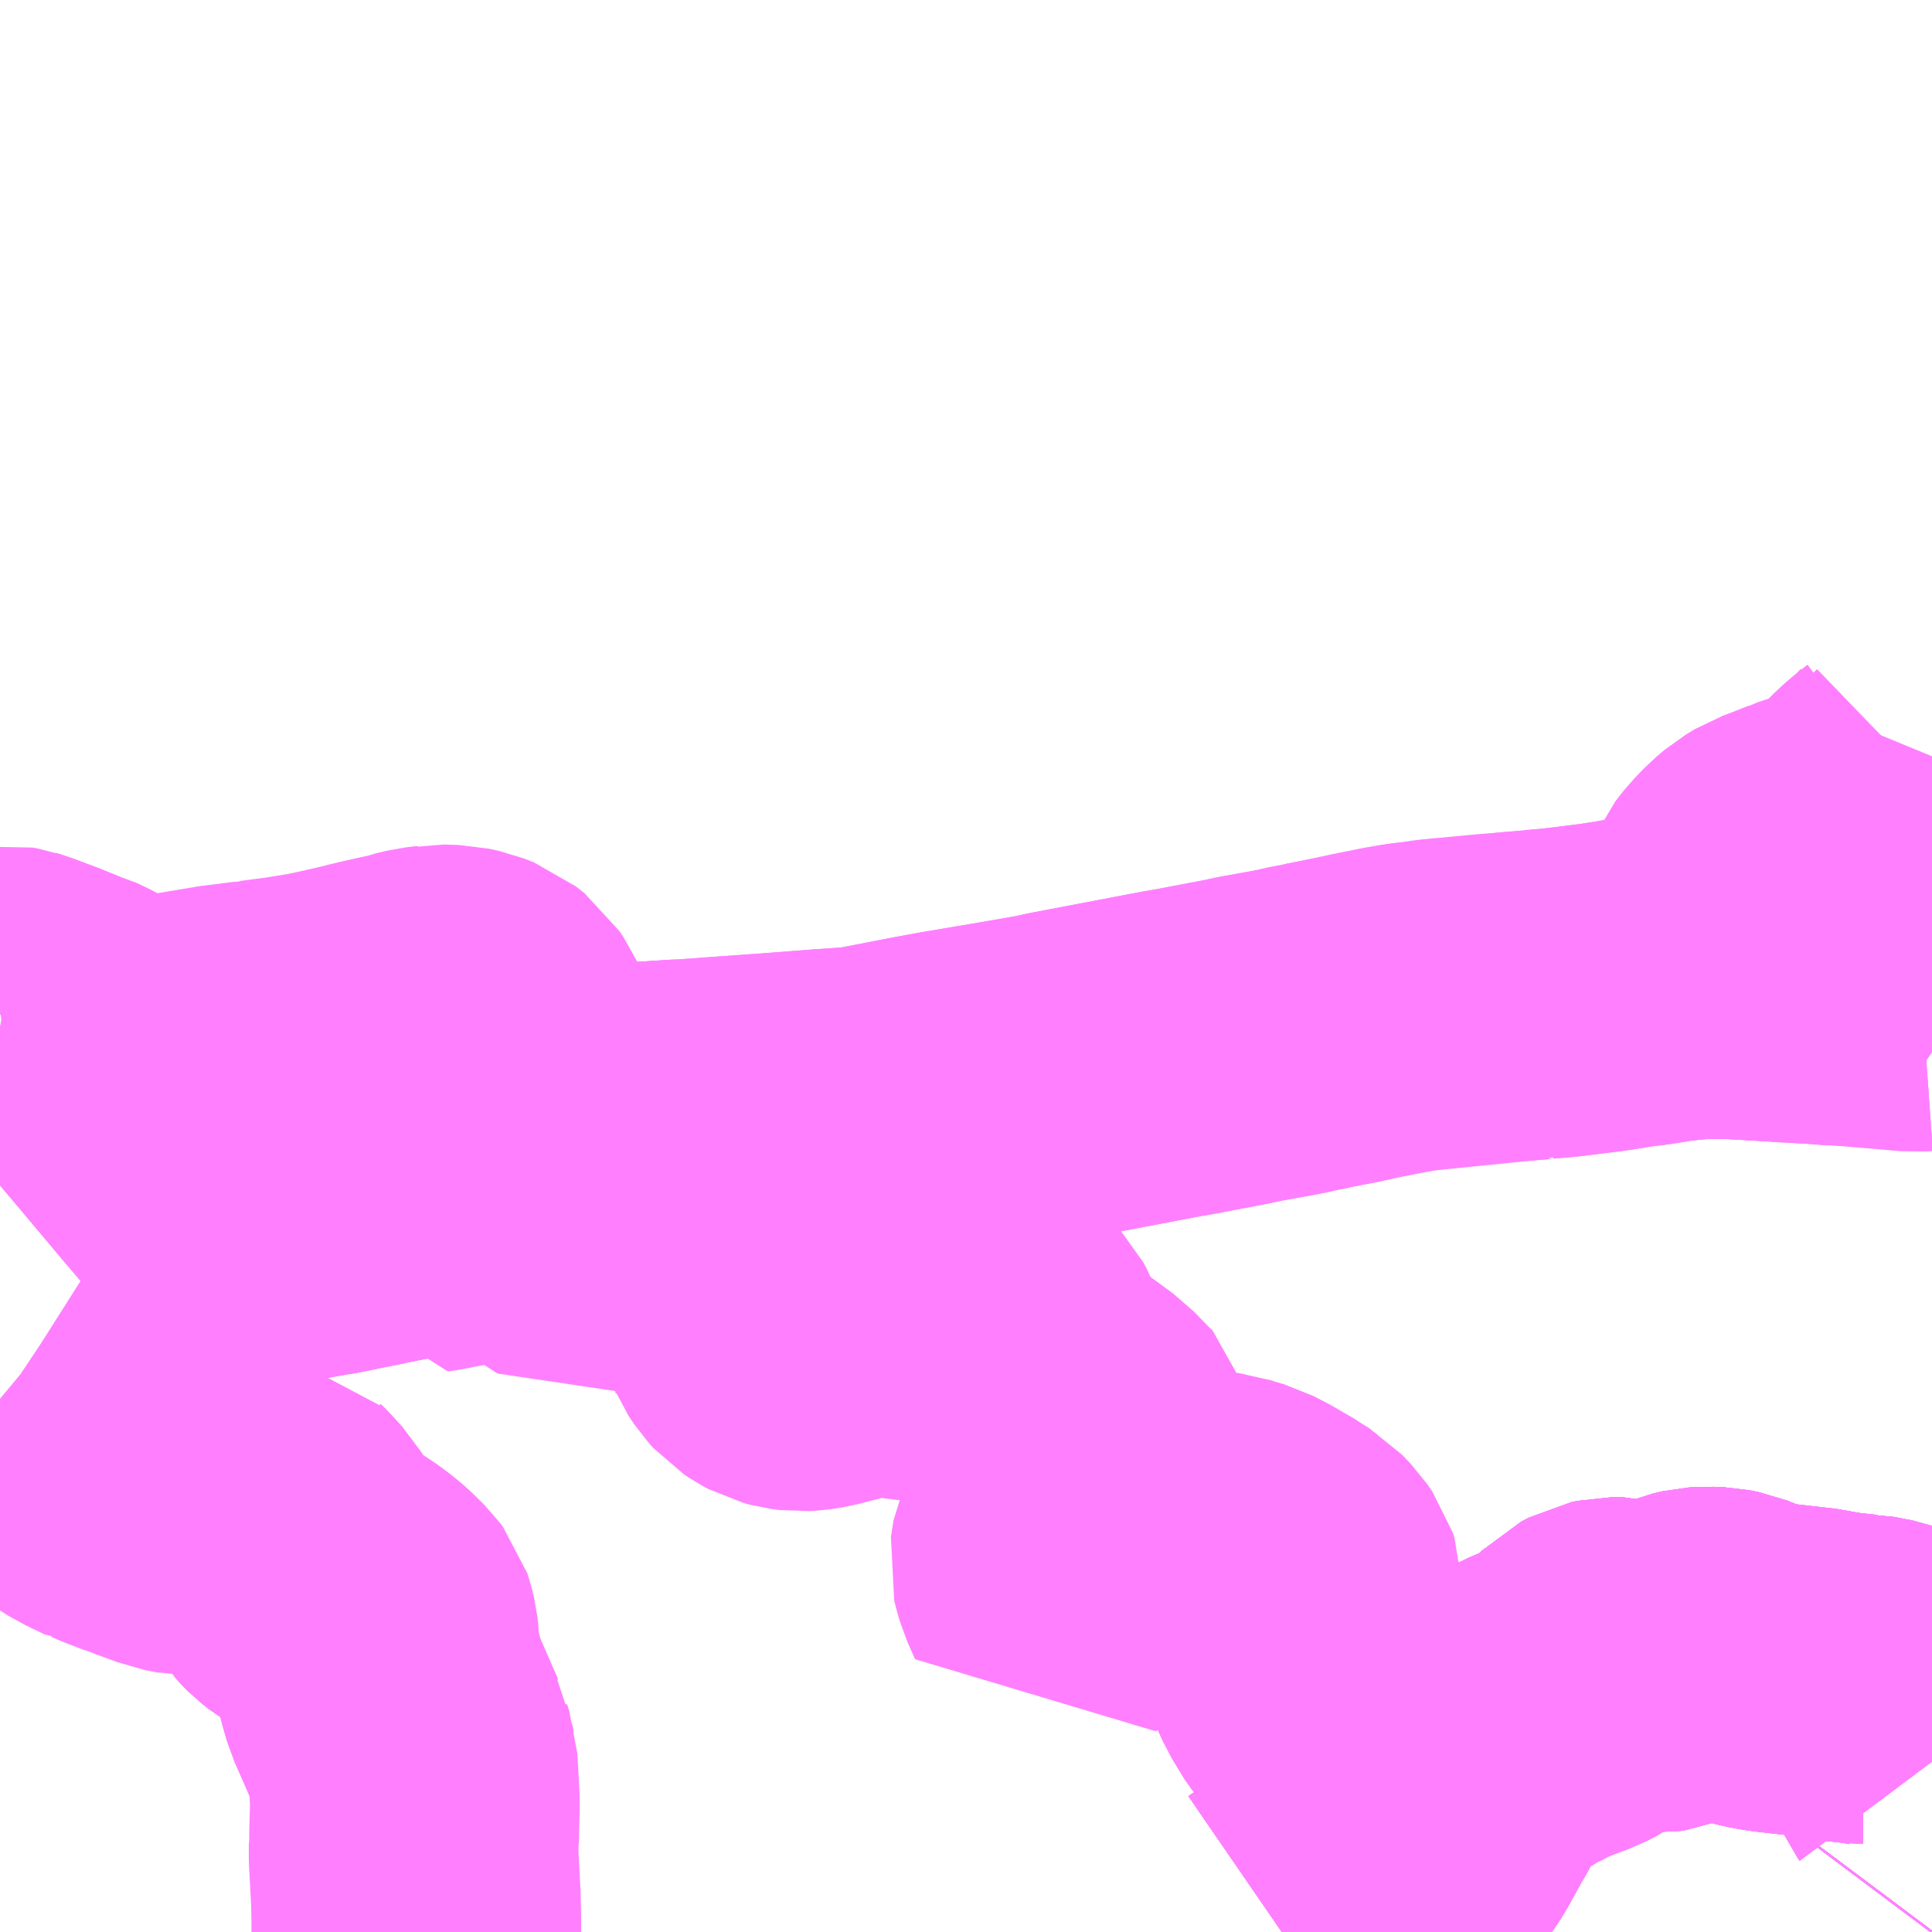 <?xml version="1.0" encoding="UTF-8"?>
<svg  xmlns="http://www.w3.org/2000/svg" xmlns:xlink="http://www.w3.org/1999/xlink" xmlns:go="http://purl.org/svgmap/profile" property="N07_001,N07_002,N07_003,N07_004,N07_005,N07_006,N07_007" viewBox="13341.797 -3357.422 4.395 4.395" go:dataArea="13341.796875 -3357.421875 4.39453125 4.39453125" >
<globalCoordinateSystem srsName="http://purl.org/crs/84" transform="matrix(100.0,0.0,0.0,-100.0,0.0,0.0)" />
<defs>
 <g id="p0" >
  <circle cx="0.0" cy="0.0" r="3" stroke="green" stroke-width="0.75" vector-effect="non-scaling-stroke" />
 </g>
</defs>
<g fill="none" fill-rule="evenodd" stroke="#FF00FF" stroke-width="0.75" opacity="0.5" vector-effect="non-scaling-stroke" stroke-linejoin="bevel" >
<path content="1,JR四国バス（株）,高知エクスプレス号　高知⇔神戸・大阪・京都,7.0,7.0,7.0," xlink:title="1" d="M13346.188,-3353.027L13346.191,-3353.031"/>
<path content="1,土佐電ドリームサービス（株）,西バイパス線,4.0,4.0,4.0," xlink:title="1" d="M13345.732,-3355.206L13345.724,-3355.206L13345.687,-3355.206L13345.686,-3355.206"/>
<path content="1,土佐電ドリームサービス（株）,西バイパス線,4.0,4.0,4.0," xlink:title="1" d="M13345.732,-3355.206L13345.738,-3355.23L13345.746,-3355.274L13345.747,-3355.285L13345.752,-3355.307L13345.755,-3355.326L13345.757,-3355.335L13345.761,-3355.351L13345.766,-3355.362L13345.771,-3355.373L13345.777,-3355.381L13345.785,-3355.391L13345.807,-3355.414L13345.826,-3355.43L13345.846,-3355.442L13345.865,-3355.449L13345.913,-3355.468L13345.915,-3355.469L13345.927,-3355.473L13345.996,-3355.492L13346.017,-3355.501L13346.036,-3355.517L13346.053,-3355.535L13346.099,-3355.581L13346.115,-3355.595L13346.13,-3355.607L13346.134,-3355.61L13346.155,-3355.631L13346.168,-3355.645L13346.17,-3355.65L13346.177,-3355.668L13346.191,-3355.702"/>
<path content="1,土佐電ドリームサービス（株）,西バイパス線,4.0,4.0,4.0," xlink:title="1" d="M13346.191,-3355.63L13346.162,-3355.602L13346.147,-3355.588L13346.14,-3355.58L13346.1,-3355.541L13346.082,-3355.521L13346.055,-3355.488L13346.051,-3355.483L13346.04,-3355.467L13346,-3355.41L13345.937,-3355.317L13345.926,-3355.3L13345.913,-3355.283L13345.896,-3355.259L13345.894,-3355.256L13345.889,-3355.249L13345.854,-3355.199L13345.732,-3355.206"/>
<path content="1,土佐電気鉄道（株）,伊野・岩目地・駅・イオン・北秦泉寺線,17.5,22.0,22.0," xlink:title="1" d="M13341.797,-3355.115L13341.8,-3355.119L13341.806,-3355.121L13341.815,-3355.123L13341.821,-3355.121L13341.828,-3355.119L13341.865,-3355.105L13341.884,-3355.098L13341.931,-3355.079L13341.946,-3355.075L13341.977,-3355.06L13342.003,-3355.045L13342.032,-3355.026L13342.05,-3355.011L13342.078,-3354.974L13342.221,-3354.804L13342.25,-3354.77L13342.283,-3354.731L13342.296,-3354.717L13342.321,-3354.69L13342.331,-3354.682L13342.345,-3354.67L13342.353,-3354.665L13342.363,-3354.661L13342.376,-3354.656L13342.392,-3354.653L13342.433,-3354.65L13342.445,-3354.651L13342.466,-3354.655L13342.552,-3354.67L13342.654,-3354.691L13342.729,-3354.706L13342.754,-3354.713L13342.774,-3354.719L13342.835,-3354.739L13342.875,-3354.755L13342.892,-3354.762L13342.952,-3354.784L13342.997,-3354.8L13343.027,-3354.812L13343.114,-3354.847L13343.122,-3354.849L13343.203,-3354.854L13343.213,-3354.855L13343.274,-3354.86L13343.339,-3354.864L13343.352,-3354.865L13343.361,-3354.865L13343.442,-3354.871L13343.442,-3354.871L13343.554,-3354.879L13343.555,-3354.879L13343.67,-3354.888L13343.744,-3354.893L13343.759,-3354.894L13343.898,-3354.921L13343.958,-3354.932L13344.071,-3354.951L13344.181,-3354.97L13344.212,-3354.977L13344.464,-3355.025L13344.488,-3355.029L13344.604,-3355.051L13344.642,-3355.059L13344.714,-3355.072L13344.74,-3355.077L13344.756,-3355.081L13344.792,-3355.088L13344.795,-3355.089L13344.922,-3355.115L13345.007,-3355.131L13345.255,-3355.156L13345.292,-3355.159L13345.296,-3355.159L13345.299,-3355.16L13345.346,-3355.164L13345.442,-3355.176L13345.481,-3355.182L13345.489,-3355.184L13345.539,-3355.19L13345.571,-3355.195L13345.595,-3355.199L13345.662,-3355.206L13345.686,-3355.206L13345.687,-3355.206L13345.724,-3355.206L13345.732,-3355.206L13345.854,-3355.199L13345.864,-3355.198L13345.884,-3355.197L13345.936,-3355.194L13345.974,-3355.191L13345.987,-3355.191L13346.153,-3355.177L13346.167,-3355.178L13346.191,-3355.172"/>
<path content="1,小田急シティバス（株）,しまんとエクスプレス号,0.1,0.1,0.1," xlink:title="1" d="M13346.188,-3353.027L13346.191,-3353.031"/>
<path content="1,小田急バス（株）,しまんとエクスプレス号,1.0,1.0,1.0," xlink:title="1" d="M13346.188,-3353.027L13346.191,-3353.031"/>
<path content="1,近鉄バス（株）,京都・大阪・神戸⇔中村・宿毛,2.0,2.0,2.0," xlink:title="1" d="M13346.188,-3353.027L13346.191,-3353.031"/>
<path content="1,高知県交通（株）,みませ,2.2,2.2,2.2," xlink:title="1" d="M13344.729,-3353.038L13344.713,-3353.027"/>
<path content="1,高知県交通（株）,みませ,2.2,2.2,2.2," xlink:title="1" d="M13344.955,-3353.187L13344.856,-3353.121L13344.846,-3353.114L13344.783,-3353.075L13344.729,-3353.038"/>
<path content="1,高知県交通（株）,みませ,2.2,2.2,2.2," xlink:title="1" d="M13344.955,-3353.187L13344.981,-3353.161L13345.006,-3353.135L13345.029,-3353.112L13345.08,-3353.06L13345.081,-3353.059L13345.113,-3353.027M13344.739,-3353.027L13344.729,-3353.038"/>
<path content="1,高知県交通（株）,みませ,2.2,2.2,2.2," xlink:title="1" d="M13346.191,-3353.414L13346.188,-3353.418L13346.185,-3353.425L13346.179,-3353.454L13346.176,-3353.482L13346.167,-3353.524L13346.162,-3353.541L13346.159,-3353.546L13346.156,-3353.55L13346.146,-3353.561L13346.135,-3353.57L13346.104,-3353.585L13346.076,-3353.595L13346.035,-3353.603L13346.027,-3353.603L13345.981,-3353.608L13345.948,-3353.613L13345.931,-3353.617L13345.888,-3353.622L13345.835,-3353.628L13345.81,-3353.632L13345.783,-3353.638L13345.759,-3353.646L13345.734,-3353.656L13345.724,-3353.66L13345.704,-3353.664L13345.679,-3353.665L13345.663,-3353.664L13345.641,-3353.659L13345.615,-3353.648L13345.601,-3353.641L13345.579,-3353.632L13345.571,-3353.629L13345.559,-3353.627L13345.543,-3353.628L13345.537,-3353.628L13345.516,-3353.633L13345.489,-3353.641L13345.464,-3353.641L13345.45,-3353.638L13345.433,-3353.629L13345.428,-3353.624L13345.411,-3353.593L13345.397,-3353.581L13345.372,-3353.568L13345.331,-3353.553L13345.284,-3353.533L13345.255,-3353.516L13345.246,-3353.513L13345.219,-3353.496L13345.202,-3353.489L13345.187,-3353.485L13345.178,-3353.479L13345.173,-3353.475L13345.162,-3353.466L13345.141,-3353.448L13345.121,-3353.421L13345.08,-3353.345L13345.071,-3353.33L13345.034,-3353.263L13345.024,-3353.248L13345.011,-3353.231L13344.998,-3353.218L13344.992,-3353.214L13344.971,-3353.198L13344.955,-3353.187"/>
<path content="1,高知県交通（株）,天王ニュータウン,3.3,2.5,2.5," xlink:title="1" d="M13344.729,-3353.038L13344.713,-3353.027"/>
<path content="1,高知県交通（株）,天王ニュータウン,3.3,2.5,2.5," xlink:title="1" d="M13344.729,-3353.038L13344.739,-3353.027M13345.113,-3353.027L13345.081,-3353.059L13345.08,-3353.06L13345.029,-3353.112L13345.006,-3353.135L13344.981,-3353.161L13344.955,-3353.187"/>
<path content="1,高知県交通（株）,天王ニュータウン,3.3,2.5,2.5," xlink:title="1" d="M13344.955,-3353.187L13344.856,-3353.121L13344.846,-3353.114L13344.783,-3353.075L13344.729,-3353.038"/>
<path content="1,高知県交通（株）,天王ニュータウン,3.3,2.5,2.5," xlink:title="1" d="M13346.191,-3353.414L13346.188,-3353.418L13346.185,-3353.425L13346.179,-3353.454L13346.176,-3353.482L13346.167,-3353.524L13346.162,-3353.541L13346.159,-3353.546L13346.156,-3353.55L13346.146,-3353.561L13346.135,-3353.57L13346.104,-3353.585L13346.076,-3353.595L13346.035,-3353.603L13346.027,-3353.603L13345.981,-3353.608L13345.948,-3353.613L13345.931,-3353.617L13345.888,-3353.622L13345.835,-3353.628L13345.81,-3353.632L13345.783,-3353.638L13345.759,-3353.646L13345.734,-3353.656L13345.724,-3353.66L13345.704,-3353.664L13345.679,-3353.665L13345.663,-3353.664L13345.641,-3353.659L13345.615,-3353.648L13345.601,-3353.641L13345.579,-3353.632L13345.571,-3353.629L13345.559,-3353.627L13345.543,-3353.628L13345.537,-3353.628L13345.516,-3353.633L13345.489,-3353.641L13345.464,-3353.641L13345.45,-3353.638L13345.433,-3353.629L13345.428,-3353.624L13345.411,-3353.593L13345.397,-3353.581L13345.372,-3353.568L13345.331,-3353.553L13345.284,-3353.533L13345.255,-3353.516L13345.246,-3353.513L13345.219,-3353.496L13345.202,-3353.489L13345.187,-3353.485L13345.178,-3353.479L13345.173,-3353.475L13345.162,-3353.466L13345.141,-3353.448L13345.121,-3353.421L13345.08,-3353.345L13345.071,-3353.33L13345.034,-3353.263L13345.024,-3353.248L13345.011,-3353.231L13344.998,-3353.218L13344.992,-3353.214L13344.971,-3353.198L13344.955,-3353.187"/>
<path content="1,高知県交通（株）,市野々,1.7,1.4,1.2," xlink:title="1" d="M13344.713,-3353.027L13344.729,-3353.038L13344.783,-3353.075L13344.846,-3353.114L13344.856,-3353.121L13344.955,-3353.187L13344.971,-3353.198L13344.992,-3353.214L13344.998,-3353.218L13345.011,-3353.231L13345.024,-3353.248L13345.034,-3353.263L13345.071,-3353.33L13345.08,-3353.345L13345.121,-3353.421L13345.141,-3353.448L13345.162,-3353.466L13345.173,-3353.475L13345.178,-3353.479L13345.187,-3353.485L13345.202,-3353.489L13345.219,-3353.496L13345.246,-3353.513L13345.255,-3353.516L13345.284,-3353.533L13345.331,-3353.553L13345.372,-3353.568L13345.397,-3353.581L13345.411,-3353.593L13345.428,-3353.624L13345.433,-3353.629L13345.45,-3353.638L13345.464,-3353.641L13345.489,-3353.641L13345.516,-3353.633L13345.537,-3353.628L13345.543,-3353.628L13345.559,-3353.627L13345.571,-3353.629L13345.579,-3353.632L13345.601,-3353.641L13345.615,-3353.648L13345.641,-3353.659L13345.663,-3353.664L13345.679,-3353.665L13345.704,-3353.664L13345.724,-3353.66L13345.734,-3353.656L13345.759,-3353.646L13345.783,-3353.638L13345.81,-3353.632L13345.835,-3353.628L13345.888,-3353.622L13345.931,-3353.617L13345.948,-3353.613L13345.981,-3353.608L13346.027,-3353.603L13346.035,-3353.603L13346.076,-3353.595L13346.104,-3353.585L13346.135,-3353.57L13346.146,-3353.561L13346.156,-3353.55L13346.159,-3353.546L13346.162,-3353.541L13346.167,-3353.524L13346.176,-3353.482L13346.179,-3353.454L13346.185,-3353.425L13346.188,-3353.418L13346.191,-3353.414"/>
<path content="1,高知県交通（株）,高岡,1.7,1.8,1.7," xlink:title="1" d="M13344.729,-3353.038L13344.713,-3353.027"/>
<path content="1,高知県交通（株）,高岡,1.7,1.8,1.7," xlink:title="1" d="M13344.729,-3353.038L13344.739,-3353.027M13345.113,-3353.027L13345.081,-3353.059L13345.08,-3353.06L13345.029,-3353.112L13345.006,-3353.135L13344.981,-3353.161L13344.955,-3353.187"/>
<path content="1,高知県交通（株）,高岡,1.7,1.8,1.7," xlink:title="1" d="M13344.955,-3353.187L13344.856,-3353.121L13344.846,-3353.114L13344.783,-3353.075L13344.729,-3353.038"/>
<path content="1,高知県交通（株）,高岡,1.7,1.8,1.7," xlink:title="1" d="M13346.191,-3353.414L13346.188,-3353.418L13346.185,-3353.425L13346.179,-3353.454L13346.176,-3353.482L13346.167,-3353.524L13346.162,-3353.541L13346.159,-3353.546L13346.156,-3353.55L13346.146,-3353.561L13346.135,-3353.57L13346.104,-3353.585L13346.076,-3353.595L13346.035,-3353.603L13346.027,-3353.603L13345.981,-3353.608L13345.948,-3353.613L13345.931,-3353.617L13345.888,-3353.622L13345.835,-3353.628L13345.81,-3353.632L13345.783,-3353.638L13345.759,-3353.646L13345.734,-3353.656L13345.724,-3353.66L13345.704,-3353.664L13345.679,-3353.665L13345.663,-3353.664L13345.641,-3353.659L13345.615,-3353.648L13345.601,-3353.641L13345.579,-3353.632L13345.571,-3353.629L13345.559,-3353.627L13345.543,-3353.628L13345.537,-3353.628L13345.516,-3353.633L13345.489,-3353.641L13345.464,-3353.641L13345.45,-3353.638L13345.433,-3353.629L13345.428,-3353.624L13345.411,-3353.593L13345.397,-3353.581L13345.372,-3353.568L13345.331,-3353.553L13345.284,-3353.533L13345.255,-3353.516L13345.246,-3353.513L13345.219,-3353.496L13345.202,-3353.489L13345.187,-3353.485L13345.178,-3353.479L13345.173,-3353.475L13345.162,-3353.466L13345.141,-3353.448L13345.121,-3353.421L13345.08,-3353.345L13345.071,-3353.33L13345.034,-3353.263L13345.024,-3353.248L13345.011,-3353.231L13344.998,-3353.218L13344.992,-3353.214L13344.971,-3353.198L13344.955,-3353.187"/>
<path content="1,高知県交通（株）,高岡（土佐道路）,2.8,1.7,1.7," xlink:title="1" d="M13344.713,-3353.027L13344.729,-3353.038"/>
<path content="1,高知県交通（株）,高岡（土佐道路）,2.8,1.7,1.7," xlink:title="1" d="M13344.729,-3353.038L13344.783,-3353.075L13344.846,-3353.114L13344.856,-3353.121L13344.955,-3353.187"/>
<path content="1,高知県交通（株）,高岡（土佐道路）,2.8,1.7,1.7," xlink:title="1" d="M13344.955,-3353.187L13344.981,-3353.161L13345.006,-3353.135L13345.029,-3353.112L13345.08,-3353.06L13345.081,-3353.059L13345.113,-3353.027M13344.739,-3353.027L13344.729,-3353.038"/>
<path content="1,高知県交通（株）,高岡（土佐道路）,2.8,1.7,1.7," xlink:title="1" d="M13344.955,-3353.187L13344.971,-3353.198L13344.992,-3353.214L13344.998,-3353.218L13345.011,-3353.231L13345.024,-3353.248L13345.034,-3353.263L13345.071,-3353.33L13345.08,-3353.345L13345.121,-3353.421L13345.141,-3353.448L13345.162,-3353.466L13345.173,-3353.475L13345.178,-3353.479L13345.187,-3353.485L13345.202,-3353.489L13345.219,-3353.496L13345.246,-3353.513L13345.255,-3353.516L13345.284,-3353.533L13345.331,-3353.553L13345.372,-3353.568L13345.397,-3353.581L13345.411,-3353.593L13345.428,-3353.624L13345.433,-3353.629L13345.45,-3353.638L13345.464,-3353.641L13345.489,-3353.641L13345.516,-3353.633L13345.537,-3353.628L13345.543,-3353.628L13345.559,-3353.627L13345.571,-3353.629L13345.579,-3353.632L13345.601,-3353.641L13345.615,-3353.648L13345.641,-3353.659L13345.663,-3353.664L13345.679,-3353.665L13345.704,-3353.664L13345.724,-3353.66L13345.734,-3353.656L13345.759,-3353.646L13345.783,-3353.638L13345.81,-3353.632L13345.835,-3353.628L13345.888,-3353.622L13345.931,-3353.617L13345.948,-3353.613L13345.981,-3353.608L13346.027,-3353.603L13346.035,-3353.603L13346.076,-3353.595L13346.104,-3353.585L13346.135,-3353.57L13346.146,-3353.561L13346.156,-3353.55L13346.159,-3353.546L13346.162,-3353.541L13346.167,-3353.524L13346.176,-3353.482L13346.179,-3353.454L13346.185,-3353.425L13346.188,-3353.418L13346.191,-3353.414"/>
<path content="1,高知西南交通（株）,しまんとブルーライナー　京都線,1.0,1.0,1.0," xlink:title="1" d="M13346.188,-3353.027L13346.191,-3353.031"/>
<path content="1,高知西南交通（株）,しまんとブルーライナー　大阪線,1.0,1.0,1.0," xlink:title="1" d="M13346.188,-3353.027L13346.191,-3353.031"/>
<path content="1,（株）県交北部交通,吾北柳の瀬,2.5,2.5,2.5," xlink:title="1" d="M13341.797,-3355.124L13341.804,-3355.125L13341.815,-3355.123L13341.821,-3355.121L13341.828,-3355.119L13341.865,-3355.105L13341.884,-3355.098L13341.931,-3355.079L13341.977,-3355.06L13342.003,-3355.045L13342.032,-3355.026L13342.05,-3355.011L13342.078,-3354.974L13342.154,-3354.885L13342.196,-3354.835L13342.221,-3354.804L13342.25,-3354.77L13342.283,-3354.731L13342.296,-3354.717L13342.321,-3354.69L13342.331,-3354.682L13342.345,-3354.67L13342.353,-3354.665L13342.363,-3354.661L13342.376,-3354.656L13342.392,-3354.653L13342.433,-3354.65L13342.445,-3354.651L13342.466,-3354.655L13342.497,-3354.661L13342.552,-3354.67L13342.588,-3354.678L13342.633,-3354.686L13342.654,-3354.691L13342.729,-3354.706L13342.754,-3354.713L13342.774,-3354.719L13342.835,-3354.739L13342.875,-3354.755L13342.892,-3354.762L13342.902,-3354.765L13342.929,-3354.775L13342.952,-3354.784L13342.975,-3354.792L13342.997,-3354.8L13343.027,-3354.812L13343.114,-3354.847L13343.122,-3354.849L13343.203,-3354.854L13343.213,-3354.855L13343.274,-3354.86L13343.339,-3354.864L13343.352,-3354.865L13343.361,-3354.865L13343.442,-3354.871L13343.442,-3354.871L13343.554,-3354.879L13343.555,-3354.879L13343.67,-3354.888L13343.744,-3354.893L13343.759,-3354.894L13343.898,-3354.921L13343.958,-3354.932L13344.071,-3354.951L13344.181,-3354.97L13344.212,-3354.977L13344.464,-3355.025L13344.488,-3355.029L13344.604,-3355.051L13344.642,-3355.059L13344.714,-3355.072L13344.74,-3355.077L13344.756,-3355.081L13344.792,-3355.088L13344.795,-3355.089L13344.853,-3355.1L13344.876,-3355.105L13344.911,-3355.113L13344.922,-3355.115L13344.965,-3355.124L13345.007,-3355.131L13345.007,-3355.131L13345.039,-3355.135L13345.066,-3355.139L13345.183,-3355.15L13345.255,-3355.156L13345.292,-3355.159L13345.296,-3355.159L13345.299,-3355.16L13345.346,-3355.164L13345.442,-3355.176L13345.481,-3355.182L13345.489,-3355.184L13345.539,-3355.19L13345.571,-3355.195L13345.595,-3355.199L13345.662,-3355.206L13345.686,-3355.206L13345.687,-3355.206L13345.724,-3355.206L13345.732,-3355.206L13345.854,-3355.199L13345.864,-3355.198L13345.884,-3355.197L13345.936,-3355.194L13345.974,-3355.191L13345.987,-3355.191L13346.074,-3355.186L13346.153,-3355.177L13346.167,-3355.178L13346.191,-3355.172"/>
<path content="3,いの町,伊野循環線,3.0,2.5,2.5," xlink:title="3" d="M13344.713,-3353.027L13344.729,-3353.038L13344.783,-3353.075L13344.846,-3353.114L13344.856,-3353.121L13344.955,-3353.187"/>
<path content="3,いの町,伊野循環線,3.0,2.5,2.5," xlink:title="3" d="M13345.08,-3353.06L13345.081,-3353.059L13345.113,-3353.027M13345.031,-3353.027L13345.056,-3353.043L13345.064,-3353.048L13345.075,-3353.057L13345.08,-3353.06"/>
<path content="3,いの町,伊野循環線,3.0,2.5,2.5," xlink:title="3" d="M13344.955,-3353.187L13344.981,-3353.161L13345.006,-3353.135L13345.029,-3353.112L13345.08,-3353.06"/>
<path content="3,いの町,伊野循環線,3.0,2.5,2.5," xlink:title="3" d="M13344.955,-3353.187L13344.971,-3353.198L13344.992,-3353.214L13344.998,-3353.218L13345.011,-3353.231L13345.024,-3353.248L13345.034,-3353.263L13345.071,-3353.33L13345.08,-3353.345L13345.121,-3353.421L13345.141,-3353.448L13345.162,-3353.466L13345.173,-3353.475L13345.178,-3353.479L13345.171,-3353.483L13345.156,-3353.483L13345.12,-3353.487L13345.043,-3353.501L13345.012,-3353.506L13345.001,-3353.508L13344.976,-3353.51L13344.91,-3353.512L13344.896,-3353.511L13344.883,-3353.51L13344.876,-3353.508L13344.872,-3353.504L13344.854,-3353.526L13344.837,-3353.548L13344.831,-3353.553L13344.819,-3353.56L13344.817,-3353.563L13344.812,-3353.569L13344.784,-3353.615L13344.774,-3353.637L13344.762,-3353.674L13344.76,-3353.68L13344.754,-3353.71L13344.75,-3353.729L13344.75,-3353.734L13344.751,-3353.785L13344.75,-3353.8L13344.75,-3353.805L13344.746,-3353.817L13344.735,-3353.833L13344.715,-3353.854L13344.697,-3353.865L13344.692,-3353.869L13344.642,-3353.898L13344.613,-3353.913L13344.589,-3353.92L13344.571,-3353.926L13344.546,-3353.929L13344.513,-3353.929L13344.472,-3353.928L13344.456,-3353.928L13344.425,-3353.923L13344.405,-3353.918L13344.362,-3353.897L13344.33,-3353.878L13344.311,-3353.864L13344.308,-3353.863L13344.305,-3353.86L13344.242,-3353.811L13344.222,-3353.798L13344.215,-3353.814L13344.204,-3353.839L13344.199,-3353.856L13344.195,-3353.872L13344.197,-3353.886L13344.2,-3353.905L13344.211,-3353.928L13344.232,-3353.956L13344.268,-3354.004L13344.293,-3354.033L13344.305,-3354.055L13344.309,-3354.073L13344.309,-3354.085L13344.308,-3354.098L13344.302,-3354.115L13344.301,-3354.12L13344.288,-3354.132L13344.282,-3354.138L13344.244,-3354.177L13344.184,-3354.221L13344.147,-3354.249L13344.122,-3354.269L13344.106,-3354.288L13344.093,-3354.31L13344.075,-3354.359L13344.068,-3354.372L13344.056,-3354.385L13344.04,-3354.392L13344.02,-3354.394L13344.005,-3354.394L13343.942,-3354.38L13343.908,-3354.38L13343.867,-3354.384L13343.794,-3354.395L13343.775,-3354.394L13343.676,-3354.369L13343.653,-3354.363L13343.634,-3354.36L13343.617,-3354.359L13343.601,-3354.361L13343.586,-3354.365L13343.573,-3354.372L13343.561,-3354.38L13343.551,-3354.391L13343.539,-3354.409L13343.529,-3354.433L13343.517,-3354.454L13343.514,-3354.464L13343.513,-3354.465L13343.498,-3354.494L13343.471,-3354.556L13343.462,-3354.581L13343.467,-3354.587L13343.442,-3354.649L13343.438,-3354.66L13343.43,-3354.685"/>
<path content="3,いの町,伊野循環線,3.0,2.5,2.5," xlink:title="3" d="M13343.43,-3354.685L13343.261,-3354.648L13343.245,-3354.642L13343.13,-3354.621L13343.122,-3354.619L13343.117,-3354.622L13343.107,-3354.629L13343.099,-3354.639L13343.09,-3354.65L13343.083,-3354.657L13343.075,-3354.662L13343.055,-3354.671L13343.04,-3354.678L13342.981,-3354.703L13342.963,-3354.702L13342.958,-3354.702L13342.951,-3354.7L13342.917,-3354.699L13342.89,-3354.696L13342.873,-3354.693L13342.799,-3354.68L13342.781,-3354.676L13342.766,-3354.674L13342.754,-3354.713"/>
<path content="3,いの町,伊野循環線,3.0,2.5,2.5," xlink:title="3" d="M13343.43,-3354.685L13343.426,-3354.698L13343.418,-3354.722L13343.399,-3354.762L13343.394,-3354.773L13343.39,-3354.783L13343.387,-3354.789L13343.383,-3354.798L13343.377,-3354.813L13343.352,-3354.865L13343.339,-3354.864L13343.274,-3354.86L13343.213,-3354.855L13343.203,-3354.854L13343.122,-3354.849L13343.114,-3354.847L13343.027,-3354.812L13342.997,-3354.8"/>
<path content="3,いの町,伊野循環線,3.0,2.5,2.5," xlink:title="3" d="M13342.754,-3354.713L13342.729,-3354.706L13342.654,-3354.691L13342.552,-3354.67L13342.466,-3354.655L13342.445,-3354.651L13342.433,-3354.65L13342.392,-3354.653L13342.376,-3354.656L13342.363,-3354.661L13342.353,-3354.665L13342.345,-3354.67L13342.331,-3354.682L13342.321,-3354.69L13342.296,-3354.717L13342.283,-3354.731L13342.25,-3354.77L13342.221,-3354.804L13342.078,-3354.974L13342.072,-3354.985L13342.05,-3355.011"/>
<path content="3,いの町,伊野循環線,3.0,2.5,2.5," xlink:title="3" d="M13343.006,-3354.758L13342.997,-3354.8"/>
<path content="3,いの町,伊野循環線,3.0,2.5,2.5," xlink:title="3" d="M13342.997,-3354.8L13342.952,-3354.784L13342.892,-3354.762L13342.875,-3354.755L13342.835,-3354.739L13342.774,-3354.719L13342.754,-3354.713"/>
<path content="3,いの町,伊野循環線,3.0,2.5,2.5," xlink:title="3" d="M13342.997,-3354.8L13342.989,-3354.84L13342.978,-3354.875L13342.966,-3354.912L13342.957,-3354.935L13342.933,-3355.007L13342.924,-3355.028L13342.91,-3355.068L13342.904,-3355.081L13342.894,-3355.096L13342.875,-3355.111L13342.852,-3355.12L13342.829,-3355.125L13342.795,-3355.126L13342.79,-3355.125L13342.764,-3355.122L13342.739,-3355.116L13342.731,-3355.113L13342.655,-3355.096L13342.606,-3355.084L13342.558,-3355.073L13342.52,-3355.065L13342.452,-3355.054L13342.448,-3355.054L13342.444,-3355.053L13342.391,-3355.046L13342.388,-3355.046L13342.377,-3355.044L13342.305,-3355.035L13342.18,-3355.014L13342.159,-3355.01L13342.11,-3355.001L13342.09,-3354.999L13342.076,-3354.999L13342.05,-3355.011"/>
<path content="3,いの町,伊野循環線,3.0,2.5,2.5," xlink:title="3" d="M13342.05,-3355.011L13342.032,-3355.026L13342.003,-3355.045L13341.977,-3355.06L13341.946,-3355.075L13341.931,-3355.079L13341.884,-3355.098L13341.865,-3355.105L13341.828,-3355.119L13341.821,-3355.121L13341.815,-3355.123L13341.806,-3355.121L13341.8,-3355.119L13341.797,-3355.115M13341.797,-3354.24L13341.803,-3354.235L13341.806,-3354.233L13341.836,-3354.214L13341.855,-3354.201L13341.868,-3354.19L13341.87,-3354.187L13341.889,-3354.165L13341.93,-3354.126L13341.944,-3354.113L13341.954,-3354.105L13341.98,-3354.087L13341.987,-3354.082L13342.017,-3354.063L13342.061,-3354.042L13342.064,-3354.042L13342.08,-3354.035L13342.119,-3354.02L13342.133,-3354.016L13342.141,-3354.012L13342.185,-3353.996L13342.198,-3353.991L13342.224,-3353.986L13342.234,-3353.986L13342.331,-3353.985L13342.358,-3353.983L13342.373,-3353.981L13342.384,-3353.98L13342.398,-3353.963L13342.413,-3353.948L13342.435,-3353.924L13342.449,-3353.901L13342.467,-3353.868L13342.475,-3353.855L13342.485,-3353.844L13342.489,-3353.84L13342.503,-3353.829L13342.569,-3353.789L13342.596,-3353.769L13342.612,-3353.755L13342.635,-3353.732L13342.641,-3353.724L13342.643,-3353.718L13342.647,-3353.701L13342.649,-3353.683L13342.649,-3353.659L13342.653,-3353.643L13342.659,-3353.617L13342.662,-3353.605L13342.673,-3353.566L13342.685,-3353.539L13342.723,-3353.452L13342.729,-3353.441L13342.731,-3353.427L13342.736,-3353.412L13342.738,-3353.376L13342.741,-3353.32L13342.739,-3353.251L13342.739,-3353.231L13342.738,-3353.226L13342.738,-3353.196L13342.739,-3353.178L13342.743,-3353.105L13342.744,-3353.058L13342.744,-3353.027"/>
</g>
</svg>
